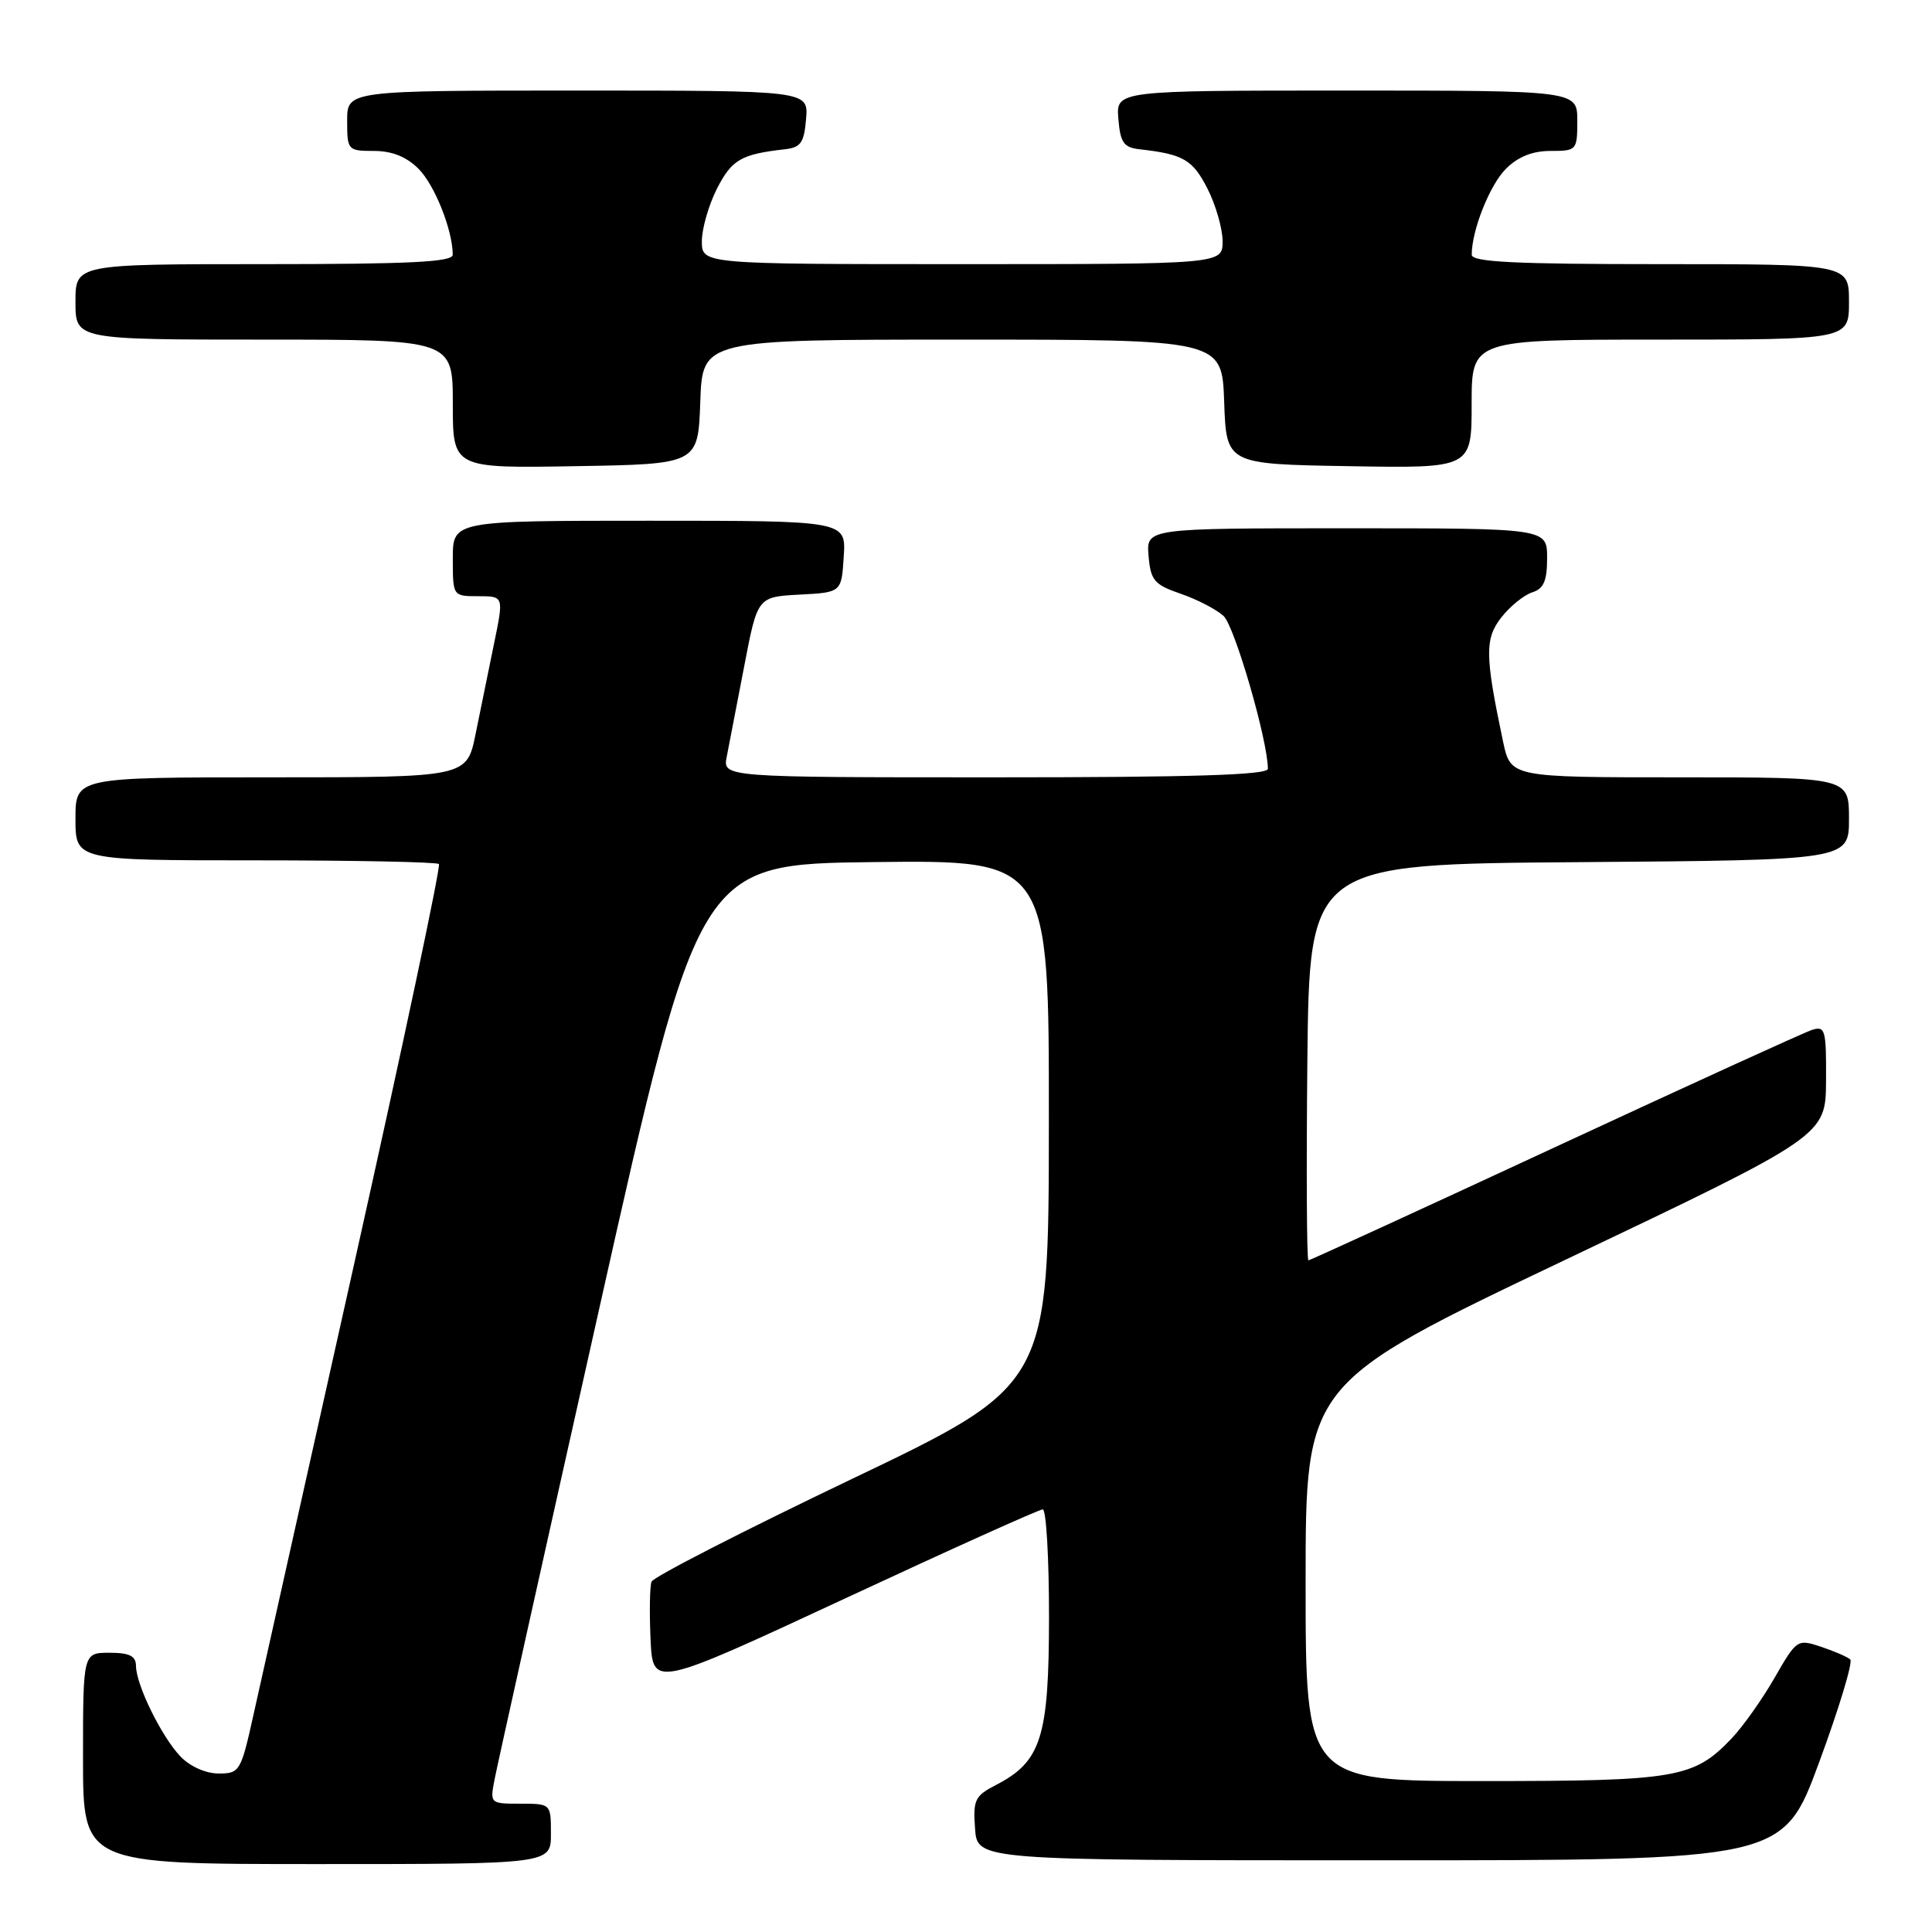 <?xml version="1.0" encoding="UTF-8" standalone="no"?>
<!DOCTYPE svg PUBLIC "-//W3C//DTD SVG 1.1//EN" "http://www.w3.org/Graphics/SVG/1.1/DTD/svg11.dtd" >
<svg xmlns="http://www.w3.org/2000/svg" xmlns:xlink="http://www.w3.org/1999/xlink" version="1.1" viewBox="0 0 256 256">
 <g >
 <path fill="currentColor"
d=" M 73.00 243.00 C 73.00 239.00 73.00 239.00 68.95 239.00 C 64.93 239.00 64.91 238.98 65.54 235.75 C 65.88 233.96 72.11 205.95 79.38 173.50 C 92.59 114.50 92.59 114.50 115.79 114.23 C 139.00 113.96 139.00 113.96 138.98 148.73 C 138.96 183.50 138.96 183.50 112.86 195.98 C 98.51 202.84 86.57 208.96 86.33 209.58 C 86.10 210.19 86.04 213.61 86.20 217.18 C 86.50 223.65 86.50 223.65 111.92 211.83 C 125.90 205.32 137.71 200.00 138.17 200.00 C 138.63 200.00 139.00 206.41 139.00 214.25 C 138.99 230.19 137.98 233.41 131.99 236.51 C 129.17 237.96 128.92 238.49 129.20 242.30 C 129.50 246.50 129.50 246.50 182.88 246.50 C 236.26 246.50 236.26 246.50 241.05 233.50 C 243.69 226.35 245.54 220.22 245.17 219.89 C 244.80 219.55 243.06 218.79 241.31 218.21 C 238.16 217.16 238.07 217.22 235.14 222.32 C 233.50 225.17 230.94 228.79 229.44 230.36 C 224.44 235.61 222.16 236.00 196.53 236.00 C 173.00 236.00 173.00 236.00 173.00 209.66 C 173.00 183.31 173.00 183.31 207.46 166.91 C 241.92 150.50 241.92 150.50 241.96 143.18 C 242.00 136.46 241.85 135.91 240.12 136.46 C 239.08 136.79 223.73 143.80 206.00 152.03 C 188.27 160.26 173.59 167.00 173.37 167.00 C 173.15 167.00 173.09 155.19 173.23 140.75 C 173.50 114.50 173.50 114.50 209.25 114.24 C 245.00 113.97 245.00 113.97 245.00 108.49 C 245.00 103.00 245.00 103.00 222.58 103.00 C 200.17 103.00 200.17 103.00 199.16 98.25 C 196.75 86.82 196.73 84.62 198.95 81.79 C 200.11 80.32 201.94 78.84 203.03 78.49 C 204.55 78.01 205.00 76.97 205.00 73.93 C 205.00 70.00 205.00 70.00 178.44 70.00 C 151.88 70.00 151.88 70.00 152.19 73.66 C 152.47 76.91 152.93 77.46 156.43 78.67 C 158.60 79.41 161.16 80.74 162.12 81.61 C 163.59 82.94 168.00 98.14 168.00 101.87 C 168.00 102.69 157.99 103.00 131.88 103.00 C 95.75 103.00 95.75 103.00 96.30 100.25 C 96.60 98.74 97.64 93.36 98.61 88.29 C 100.37 79.09 100.37 79.09 105.94 78.79 C 111.50 78.50 111.50 78.50 111.80 73.75 C 112.11 69.00 112.11 69.00 86.05 69.00 C 60.00 69.00 60.00 69.00 60.00 74.00 C 60.00 79.00 60.00 79.00 63.38 79.00 C 66.76 79.00 66.76 79.00 65.47 85.25 C 64.77 88.69 63.67 94.09 63.02 97.25 C 61.86 103.00 61.86 103.00 35.93 103.00 C 10.00 103.00 10.00 103.00 10.00 108.50 C 10.00 114.00 10.00 114.00 33.83 114.00 C 46.94 114.00 57.89 114.22 58.16 114.49 C 58.43 114.76 53.40 138.50 46.98 167.24 C 40.56 195.98 34.53 222.99 33.58 227.25 C 31.92 234.73 31.76 235.00 28.97 235.00 C 27.28 235.00 25.18 234.07 23.92 232.75 C 21.42 230.14 18.05 223.30 18.02 220.75 C 18.01 219.42 17.16 219.00 14.50 219.00 C 11.00 219.00 11.00 219.00 11.00 233.00 C 11.00 247.00 11.00 247.00 42.00 247.00 C 73.00 247.00 73.00 247.00 73.00 243.00 Z  M 92.79 53.25 C 93.08 45.00 93.08 45.00 127.50 45.00 C 161.92 45.00 161.92 45.00 162.21 53.25 C 162.50 61.50 162.50 61.50 178.75 61.77 C 195.00 62.05 195.00 62.05 195.00 53.52 C 195.00 45.00 195.00 45.00 220.00 45.00 C 245.00 45.00 245.00 45.00 245.00 40.00 C 245.00 35.00 245.00 35.00 220.00 35.00 C 200.66 35.00 195.00 34.72 195.01 33.75 C 195.02 30.49 197.40 24.51 199.54 22.37 C 201.14 20.77 203.06 20.00 205.45 20.00 C 208.92 20.00 209.00 19.91 209.00 16.00 C 209.00 12.00 209.00 12.00 178.44 12.00 C 147.88 12.00 147.88 12.00 148.19 15.75 C 148.45 18.91 148.89 19.54 151.00 19.78 C 156.79 20.43 158.03 21.15 159.99 24.98 C 161.09 27.15 162.00 30.29 162.00 31.96 C 162.00 35.00 162.00 35.00 127.50 35.00 C 93.00 35.00 93.00 35.00 93.00 31.96 C 93.00 30.29 93.91 27.15 95.01 24.98 C 96.97 21.15 98.21 20.43 104.00 19.78 C 106.11 19.54 106.55 18.91 106.81 15.75 C 107.12 12.00 107.12 12.00 76.56 12.00 C 46.00 12.00 46.00 12.00 46.00 16.00 C 46.00 19.91 46.08 20.00 49.55 20.00 C 51.94 20.00 53.86 20.77 55.46 22.37 C 57.60 24.51 59.98 30.49 59.99 33.75 C 60.00 34.72 54.34 35.00 35.00 35.00 C 10.00 35.00 10.00 35.00 10.00 40.00 C 10.00 45.00 10.00 45.00 35.00 45.00 C 60.00 45.00 60.00 45.00 60.00 53.52 C 60.00 62.05 60.00 62.05 76.25 61.77 C 92.50 61.50 92.50 61.50 92.79 53.25 Z "/>
</g>
</svg>